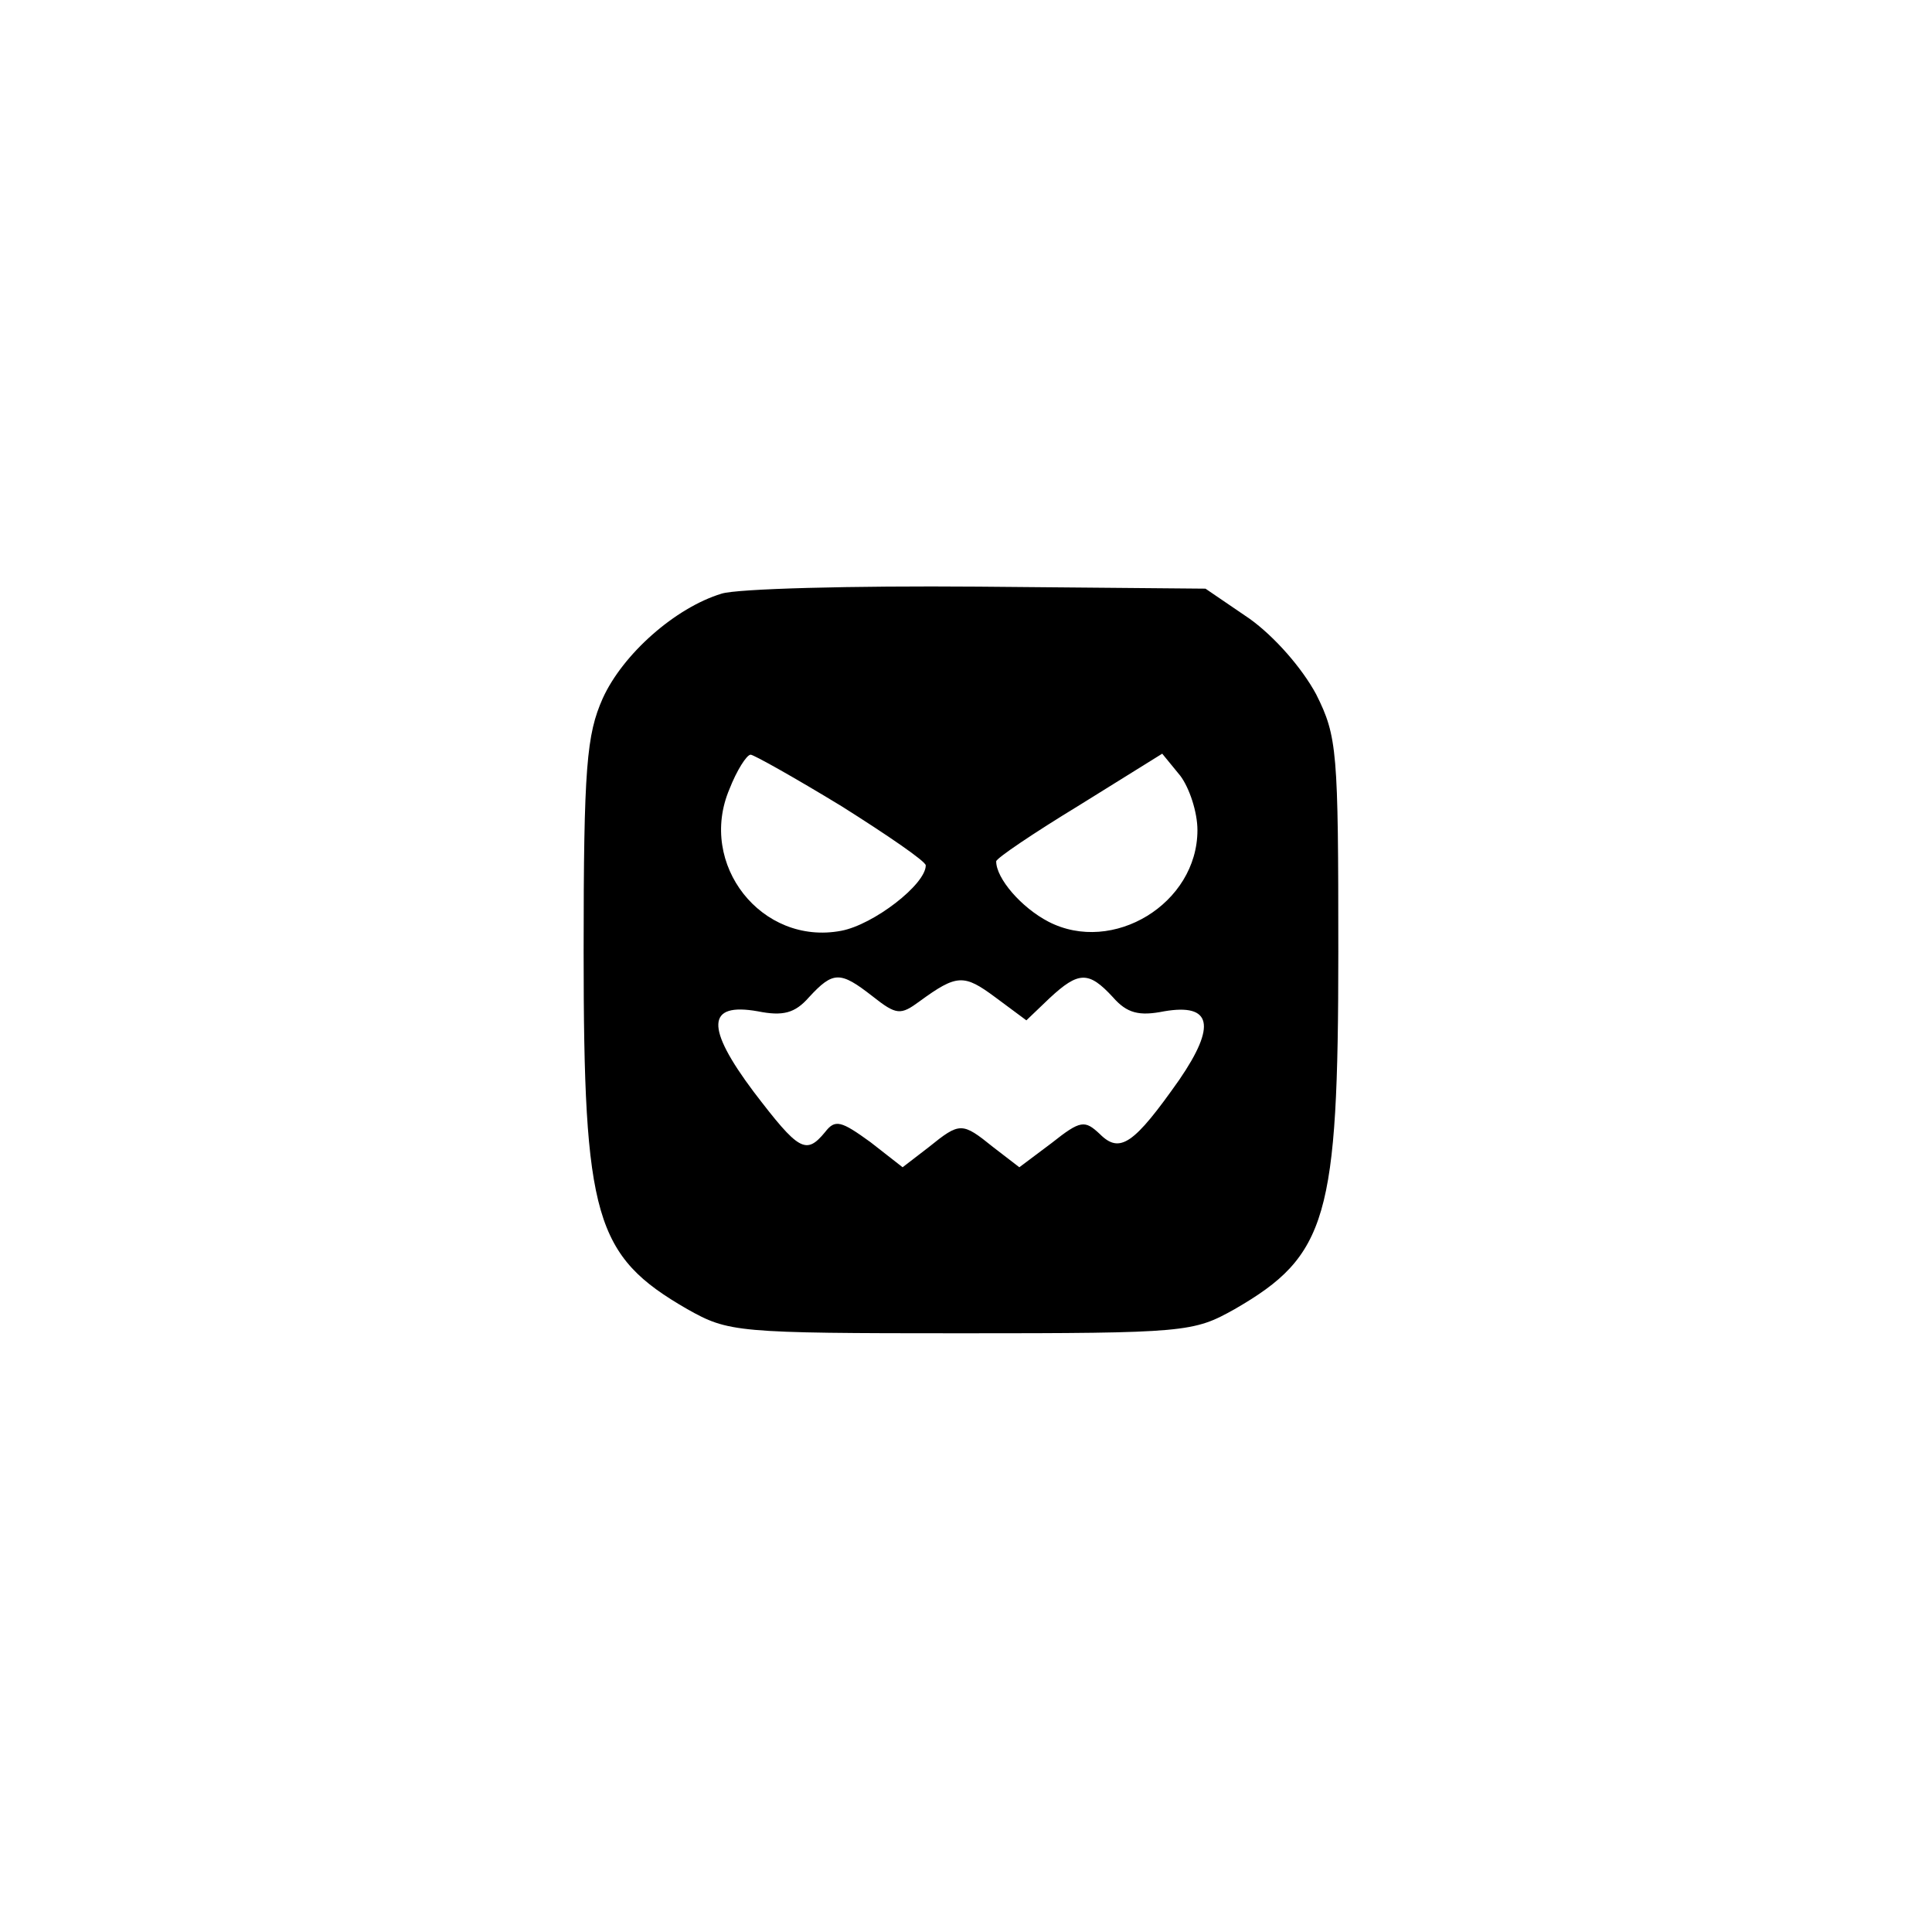 <?xml version="1.0" standalone="no"?>
<!DOCTYPE svg PUBLIC "-//W3C//DTD SVG 20010904//EN"
 "http://www.w3.org/TR/2001/REC-SVG-20010904/DTD/svg10.dtd">
<svg version="1.0" xmlns="http://www.w3.org/2000/svg"
 width="192pt" height="192pt" viewBox="0 0 192 192"
 preserveAspectRatio="xMidYMid meet">
<g transform="translate(0,192) scale(0.1,-0.1)"
fill="#000000" stroke="none">
811 c445 -92 729 -532 635 -987 -62 -301 -295 -546 -601 -630 -91 -26 -329
-26 -420 0 -291 80 -516 305 -596 596 -26 91 -26 329 0 420 120 433 542 692
982 601z"/>
<path d="M717 1330 c-46 -14 -98 -60 -118 -104 -16 -36 -19 -68 -19 -252 0
-264 11 -302 103 -355 41 -23 48 -24 272 -24 224 0 231 1 272 24 92 53 103 91
103 355 0 200 -1 214 -22 256 -14 26 -41 57 -66 75 l-44 30 -226 2 c-125 1
-240 -2 -255 -7z m119 -211 c46 -29 84 -55 84 -59 0 -19 -52 -59 -84 -65 -79
-15 -143 66 -111 141 7 18 17 34 21 34 3 0 44 -23 90 -51z m354 -24 c0 -73
-84 -124 -148 -91 -27 14 -52 43 -52 60 0 3 37 28 83 56 l82 51 18 -22 c9 -12
17 -36 17 -54z m-323 -165 c24 -19 28 -19 47 -5 37 27 44 27 75 4 l31 -23 23
22 c29 27 39 27 63 1 14 -16 26 -19 51 -14 47 8 52 -14 15 -68 -45 -64 -59
-74 -79 -54 -15 14 -19 14 -48 -9 l-32 -24 -26 20 c-31 25 -33 25 -64 0 l-26
-20 -32 25 c-29 21 -35 23 -45 10 -19 -23 -26 -19 -71 40 -48 64 -47 89 4 80
25 -5 37 -2 51 14 24 26 31 26 63 1z"/>
</g>
</svg>
